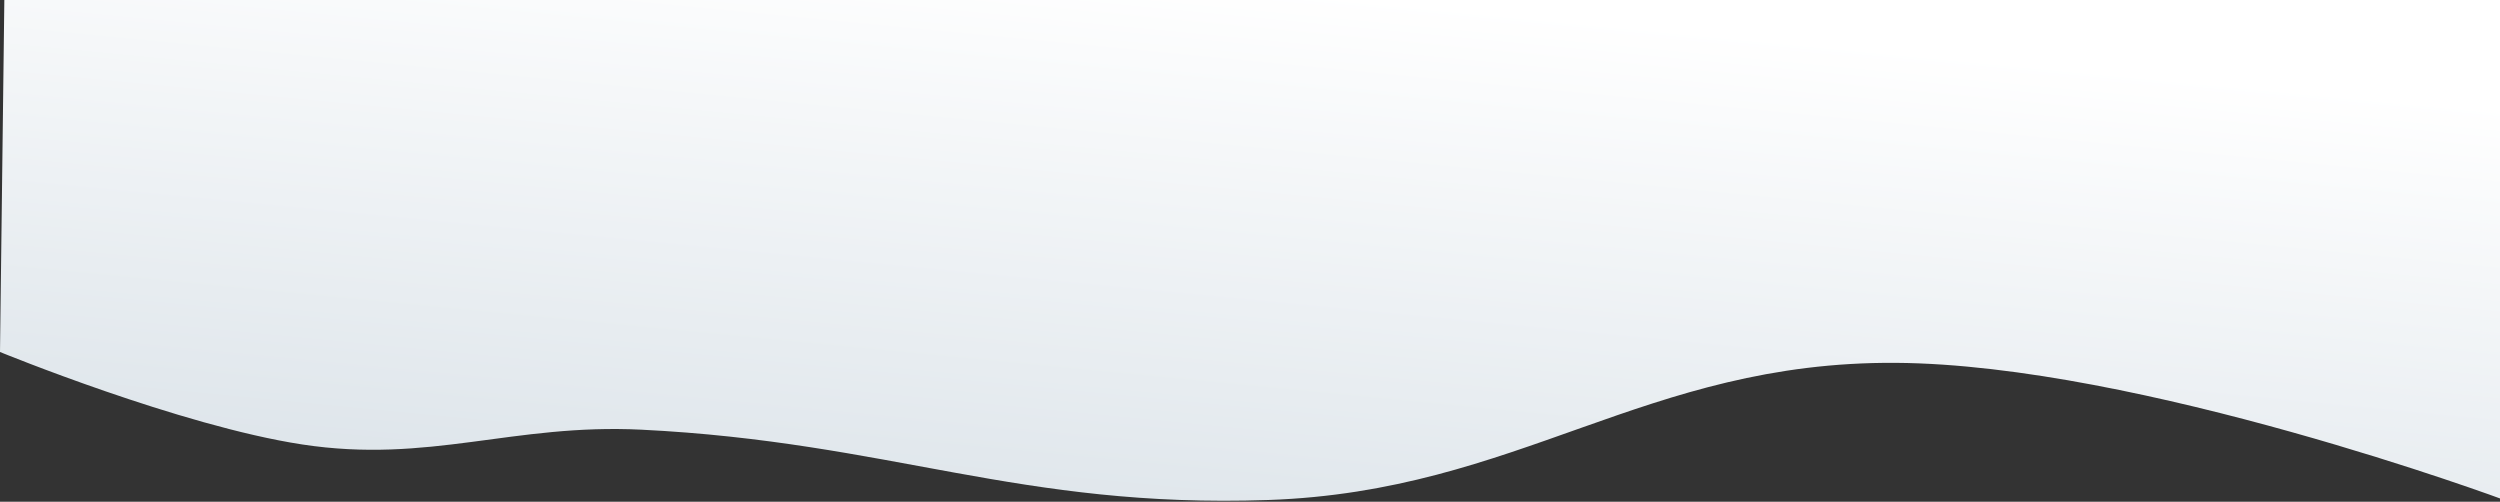 <svg  height="289" viewBox="0 0 1440 289" fill="none" xmlns="http://www.w3.org/2000/svg">
<rect x="0" y="0" width="1440" height="289" fill="#333333" stroke="none"/>
<path d="M2.5 0H1442.5V288C1442.5 288 1232.31 209.917 1092 209C947.497 208.055 874.921 283.028 730.5 288C586.921 292.943 512.988 254.599 369.5 247.5C295.391 243.833 247.347 267.215 174 256C103.754 245.26 0 202.75 0 202.75L2.5 0Z" fill="url(#paint0_linear_3570_18982)"/>
<defs>
<linearGradient id="paint0_linear_3570_18982" x1="812.5" y1="3.07653e-06" x2="773" y2="408.5" gradientUnits="userSpaceOnUse">
<stop stop-color="white"/>
<stop offset="1" stop-color="#D5DEE5"/>
</linearGradient>
</defs>
</svg>
